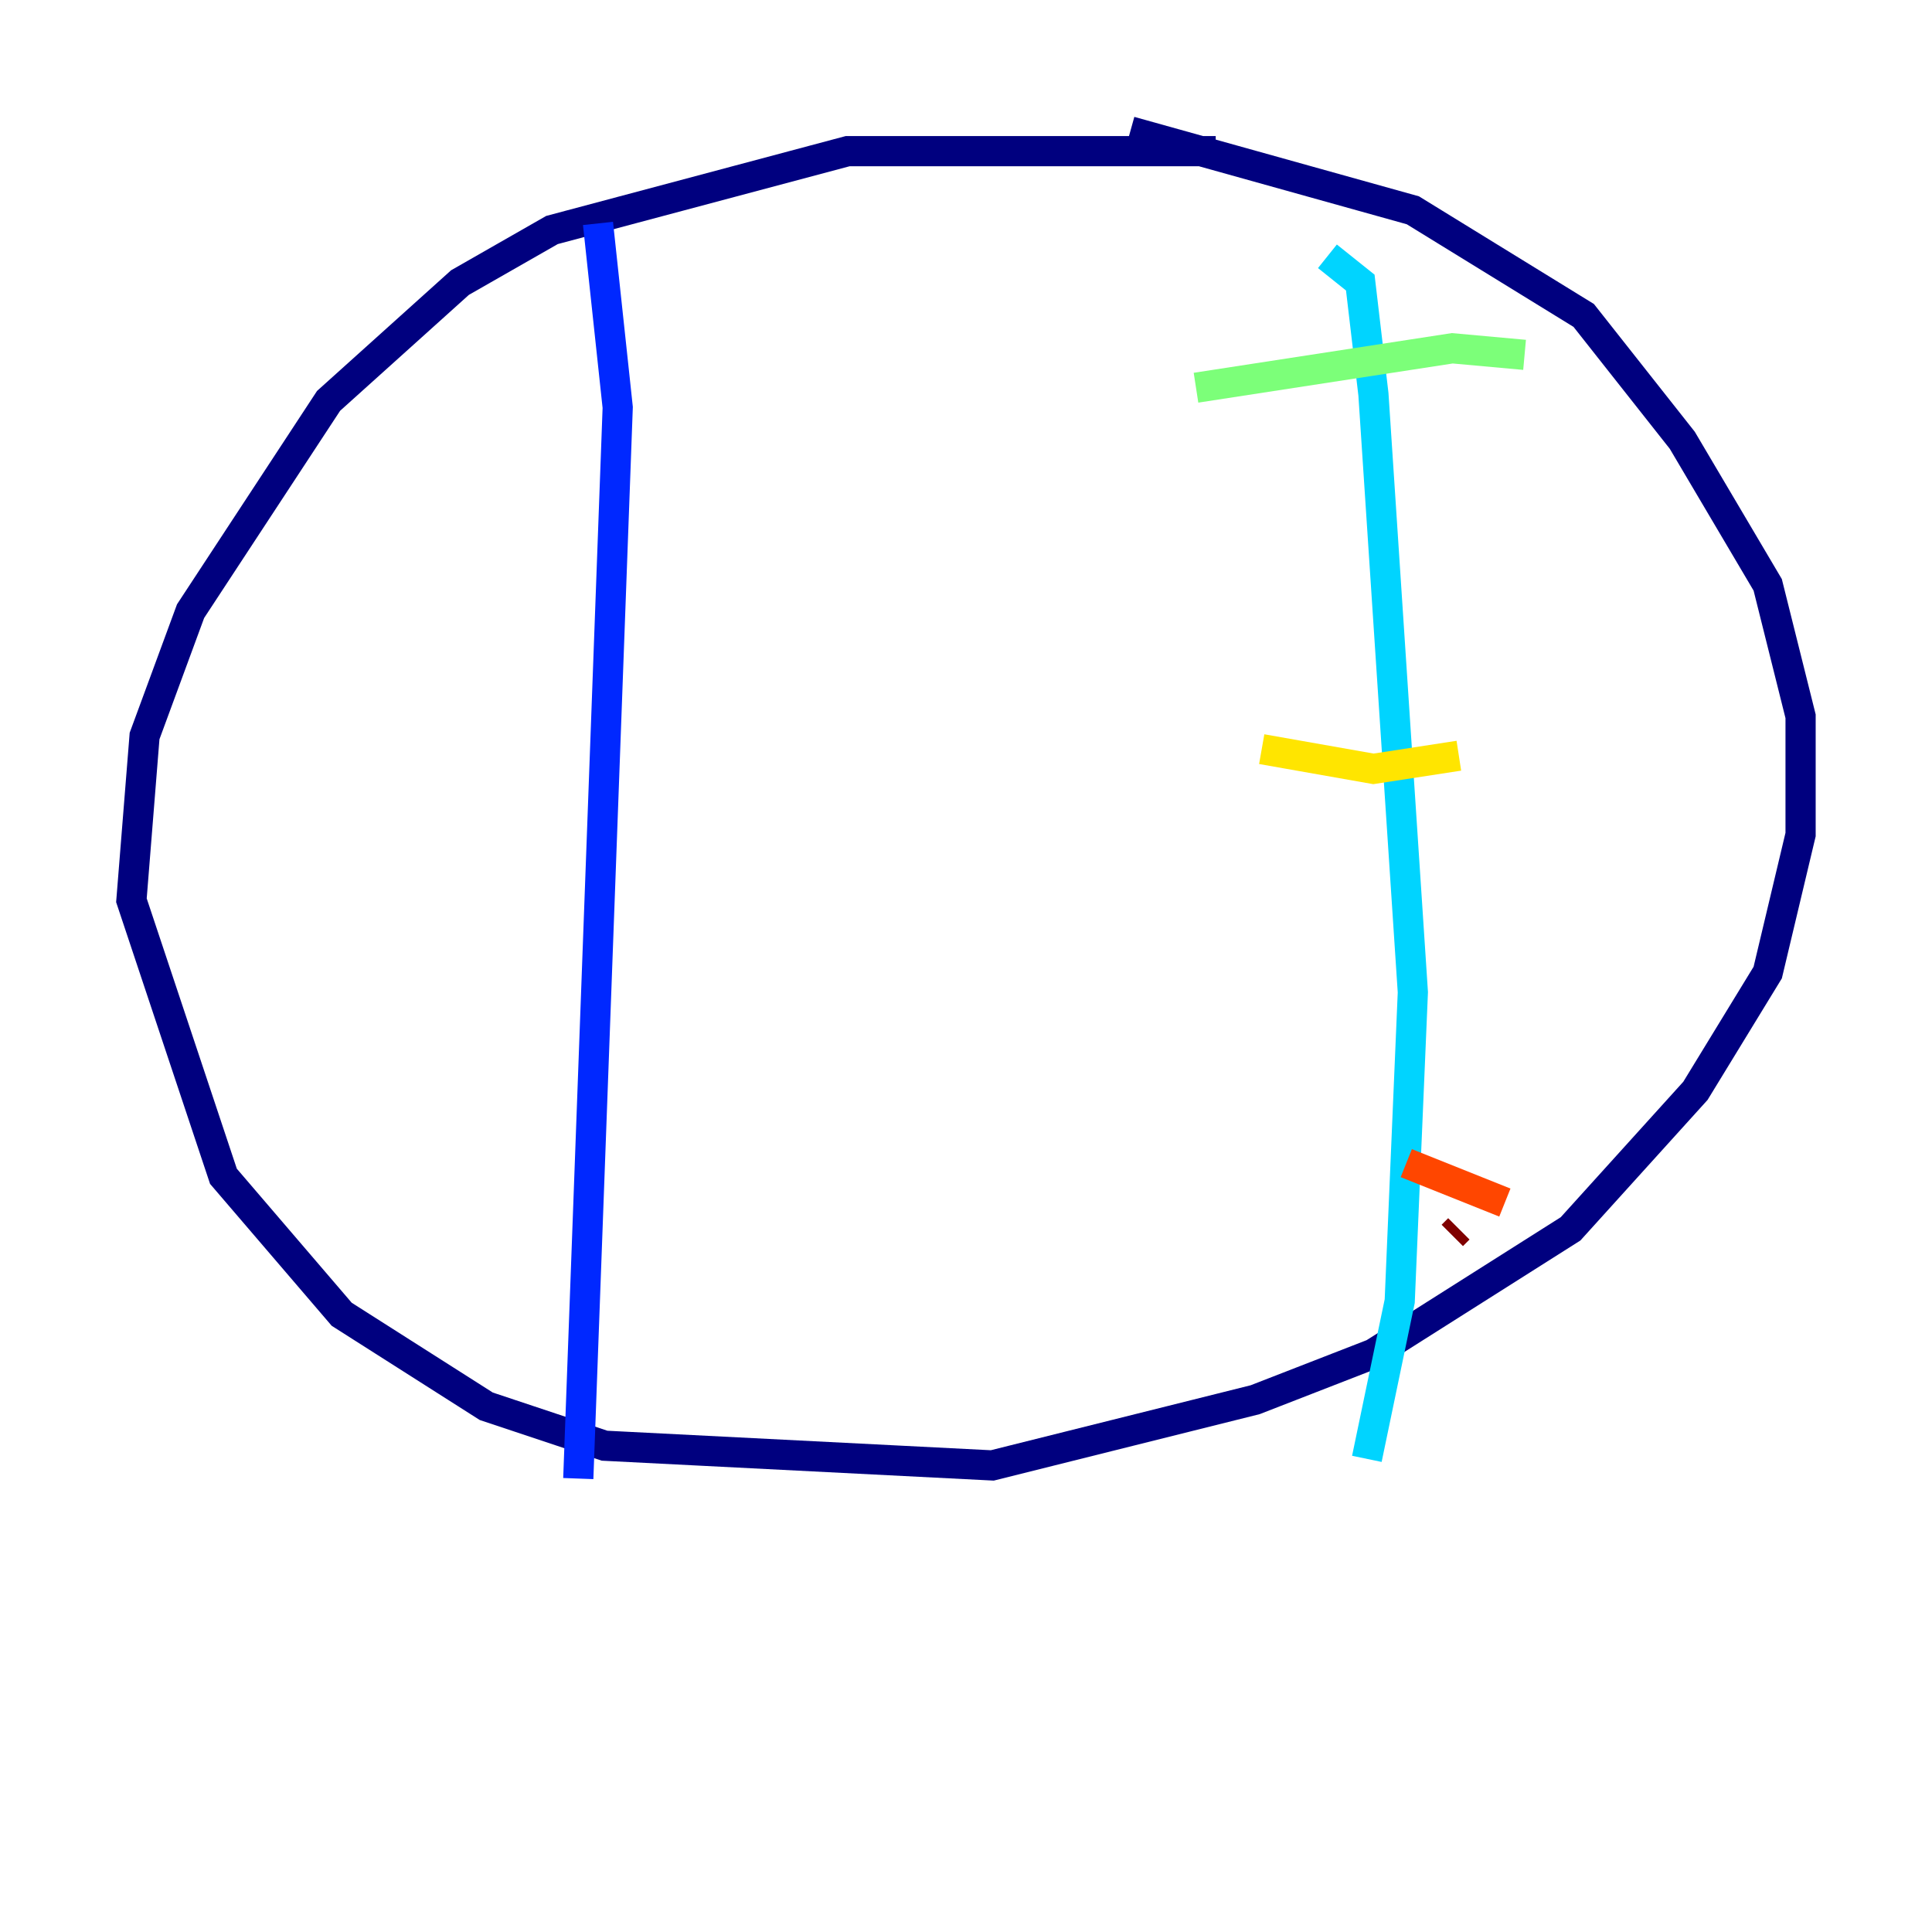 <?xml version="1.0" encoding="utf-8" ?>
<svg baseProfile="tiny" height="128" version="1.2" viewBox="0,0,128,128" width="128" xmlns="http://www.w3.org/2000/svg" xmlns:ev="http://www.w3.org/2001/xml-events" xmlns:xlink="http://www.w3.org/1999/xlink"><defs /><polyline fill="none" points="80.544,10.014 56.163,10.014 36.571,15.238 30.476,18.721 21.769,26.558 12.626,40.49 9.578,48.762 8.707,59.646 14.803,77.932 22.64,87.075 32.218,93.17 40.054,95.782 65.742,97.088 83.156,92.735 90.993,89.687 104.054,81.415 112.326,72.272 117.116,64.435 119.293,55.292 119.293,47.456 117.116,38.748 111.456,29.17 104.925,20.898 93.605,13.932 74.884,8.707" stroke="#00007f" stroke-width="2" /><polyline fill="none" points="39.619,14.803 40.925,26.993 38.313,97.959" stroke="#0028ff" stroke-width="2" /><polyline fill="none" points="87.946,16.98 90.122,18.721 90.993,26.122 93.605,65.742 92.735,86.204 90.558,96.653" stroke="#00d4ff" stroke-width="2" /><polyline fill="none" points="79.238,25.687 96.218,23.075 101.007,23.51" stroke="#7cff79" stroke-width="2" /><polyline fill="none" points="83.592,49.633 90.993,50.939 96.653,50.068" stroke="#ffe500" stroke-width="2" /><polyline fill="none" points="93.17,77.061 99.701,79.674" stroke="#ff4600" stroke-width="2" /><polyline fill="none" points="96.218,81.85 96.653,81.415" stroke="#7f0000" stroke-width="2" /></svg>